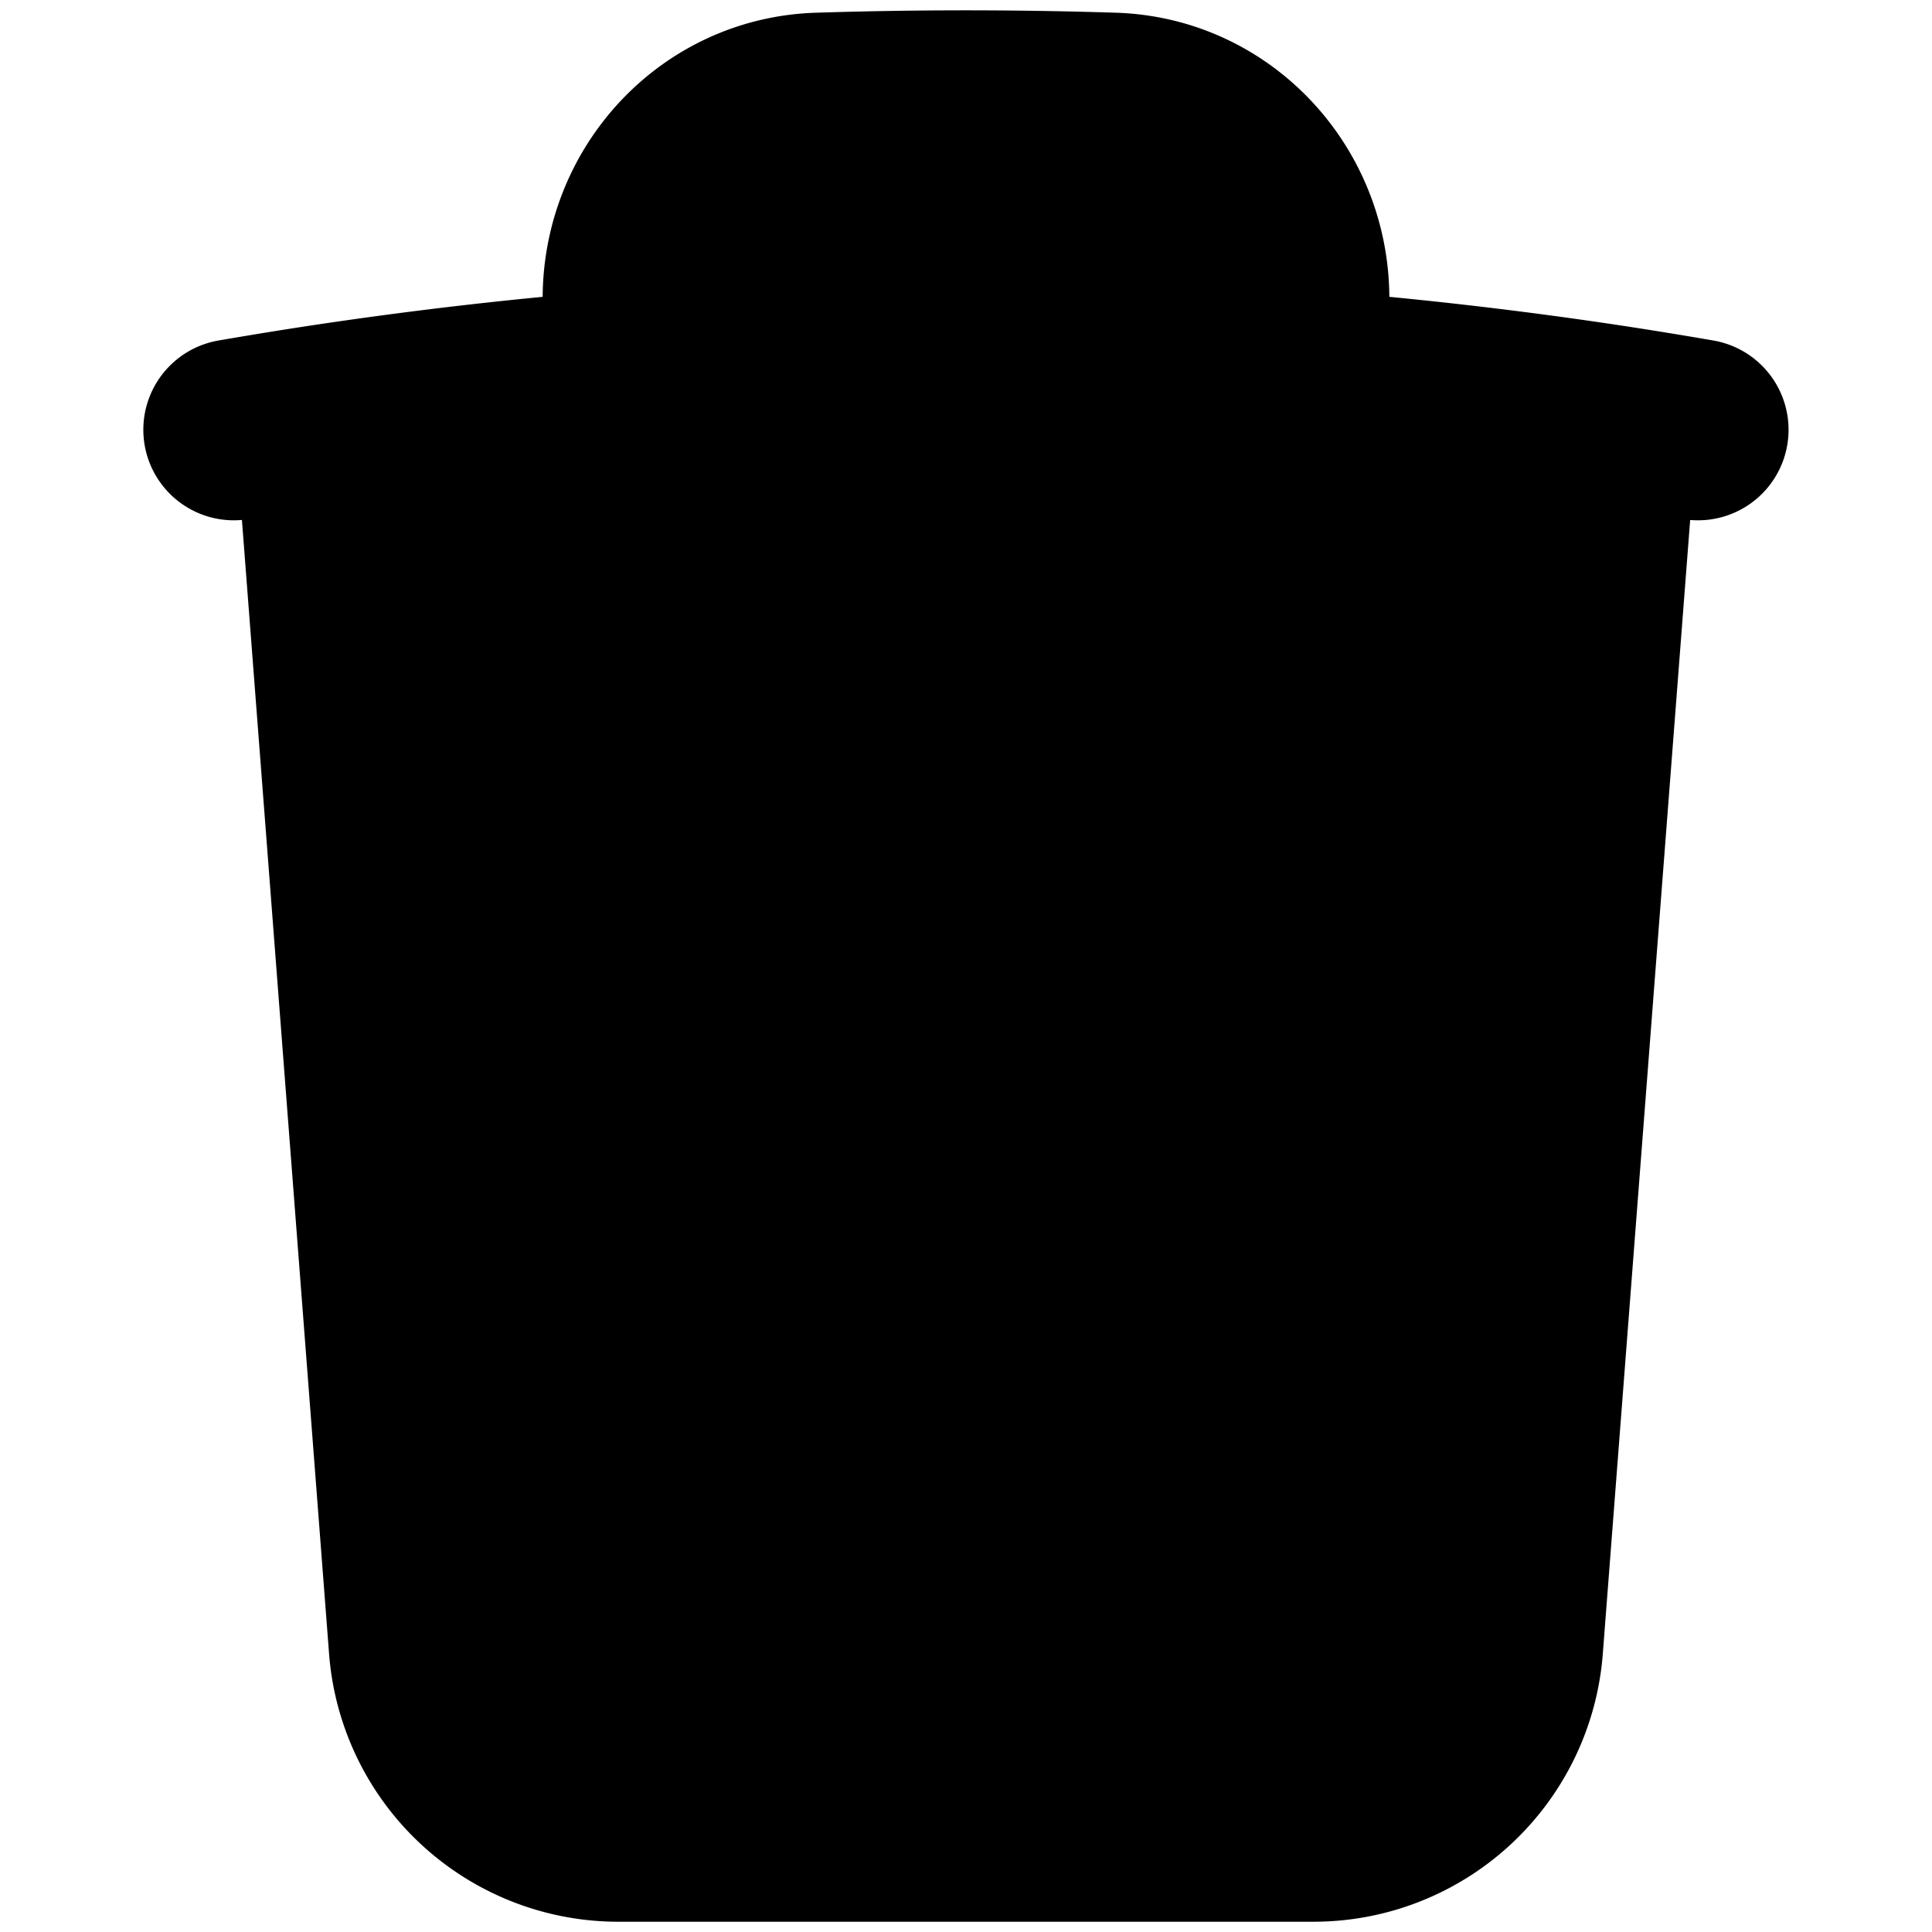 <svg xmlns="http://www.w3.org/2000/svg" width="16" height="16" viewBox="0 0 16 16">
  <path stroke="currentColor" stroke-linecap="round" stroke-linejoin="round" stroke-width="1.5" d="m10.014 5.795-.255 6.614m-3.518 0-.255-6.614m7.325-2.358c.251.038.502.079.751.122m-.75-.122-.786 10.201a1.653 1.653 0 0 1-1.648 1.527H5.122a1.653 1.653 0 0 1-1.649-1.527l-.784-10.2m10.622-.001a35.353 35.353 0 0 0-2.555-.291m-8.819.413c.25-.043.5-.084.752-.122m0 0a35.358 35.358 0 0 1 2.555-.291m5.512 0v-.673c0-.867-.67-1.59-1.536-1.618a38.165 38.165 0 0 0-2.44 0c-.867.027-1.536.751-1.536 1.618v.673m5.512 0a35.767 35.767 0 0 0-5.512 0"/>
</svg>
